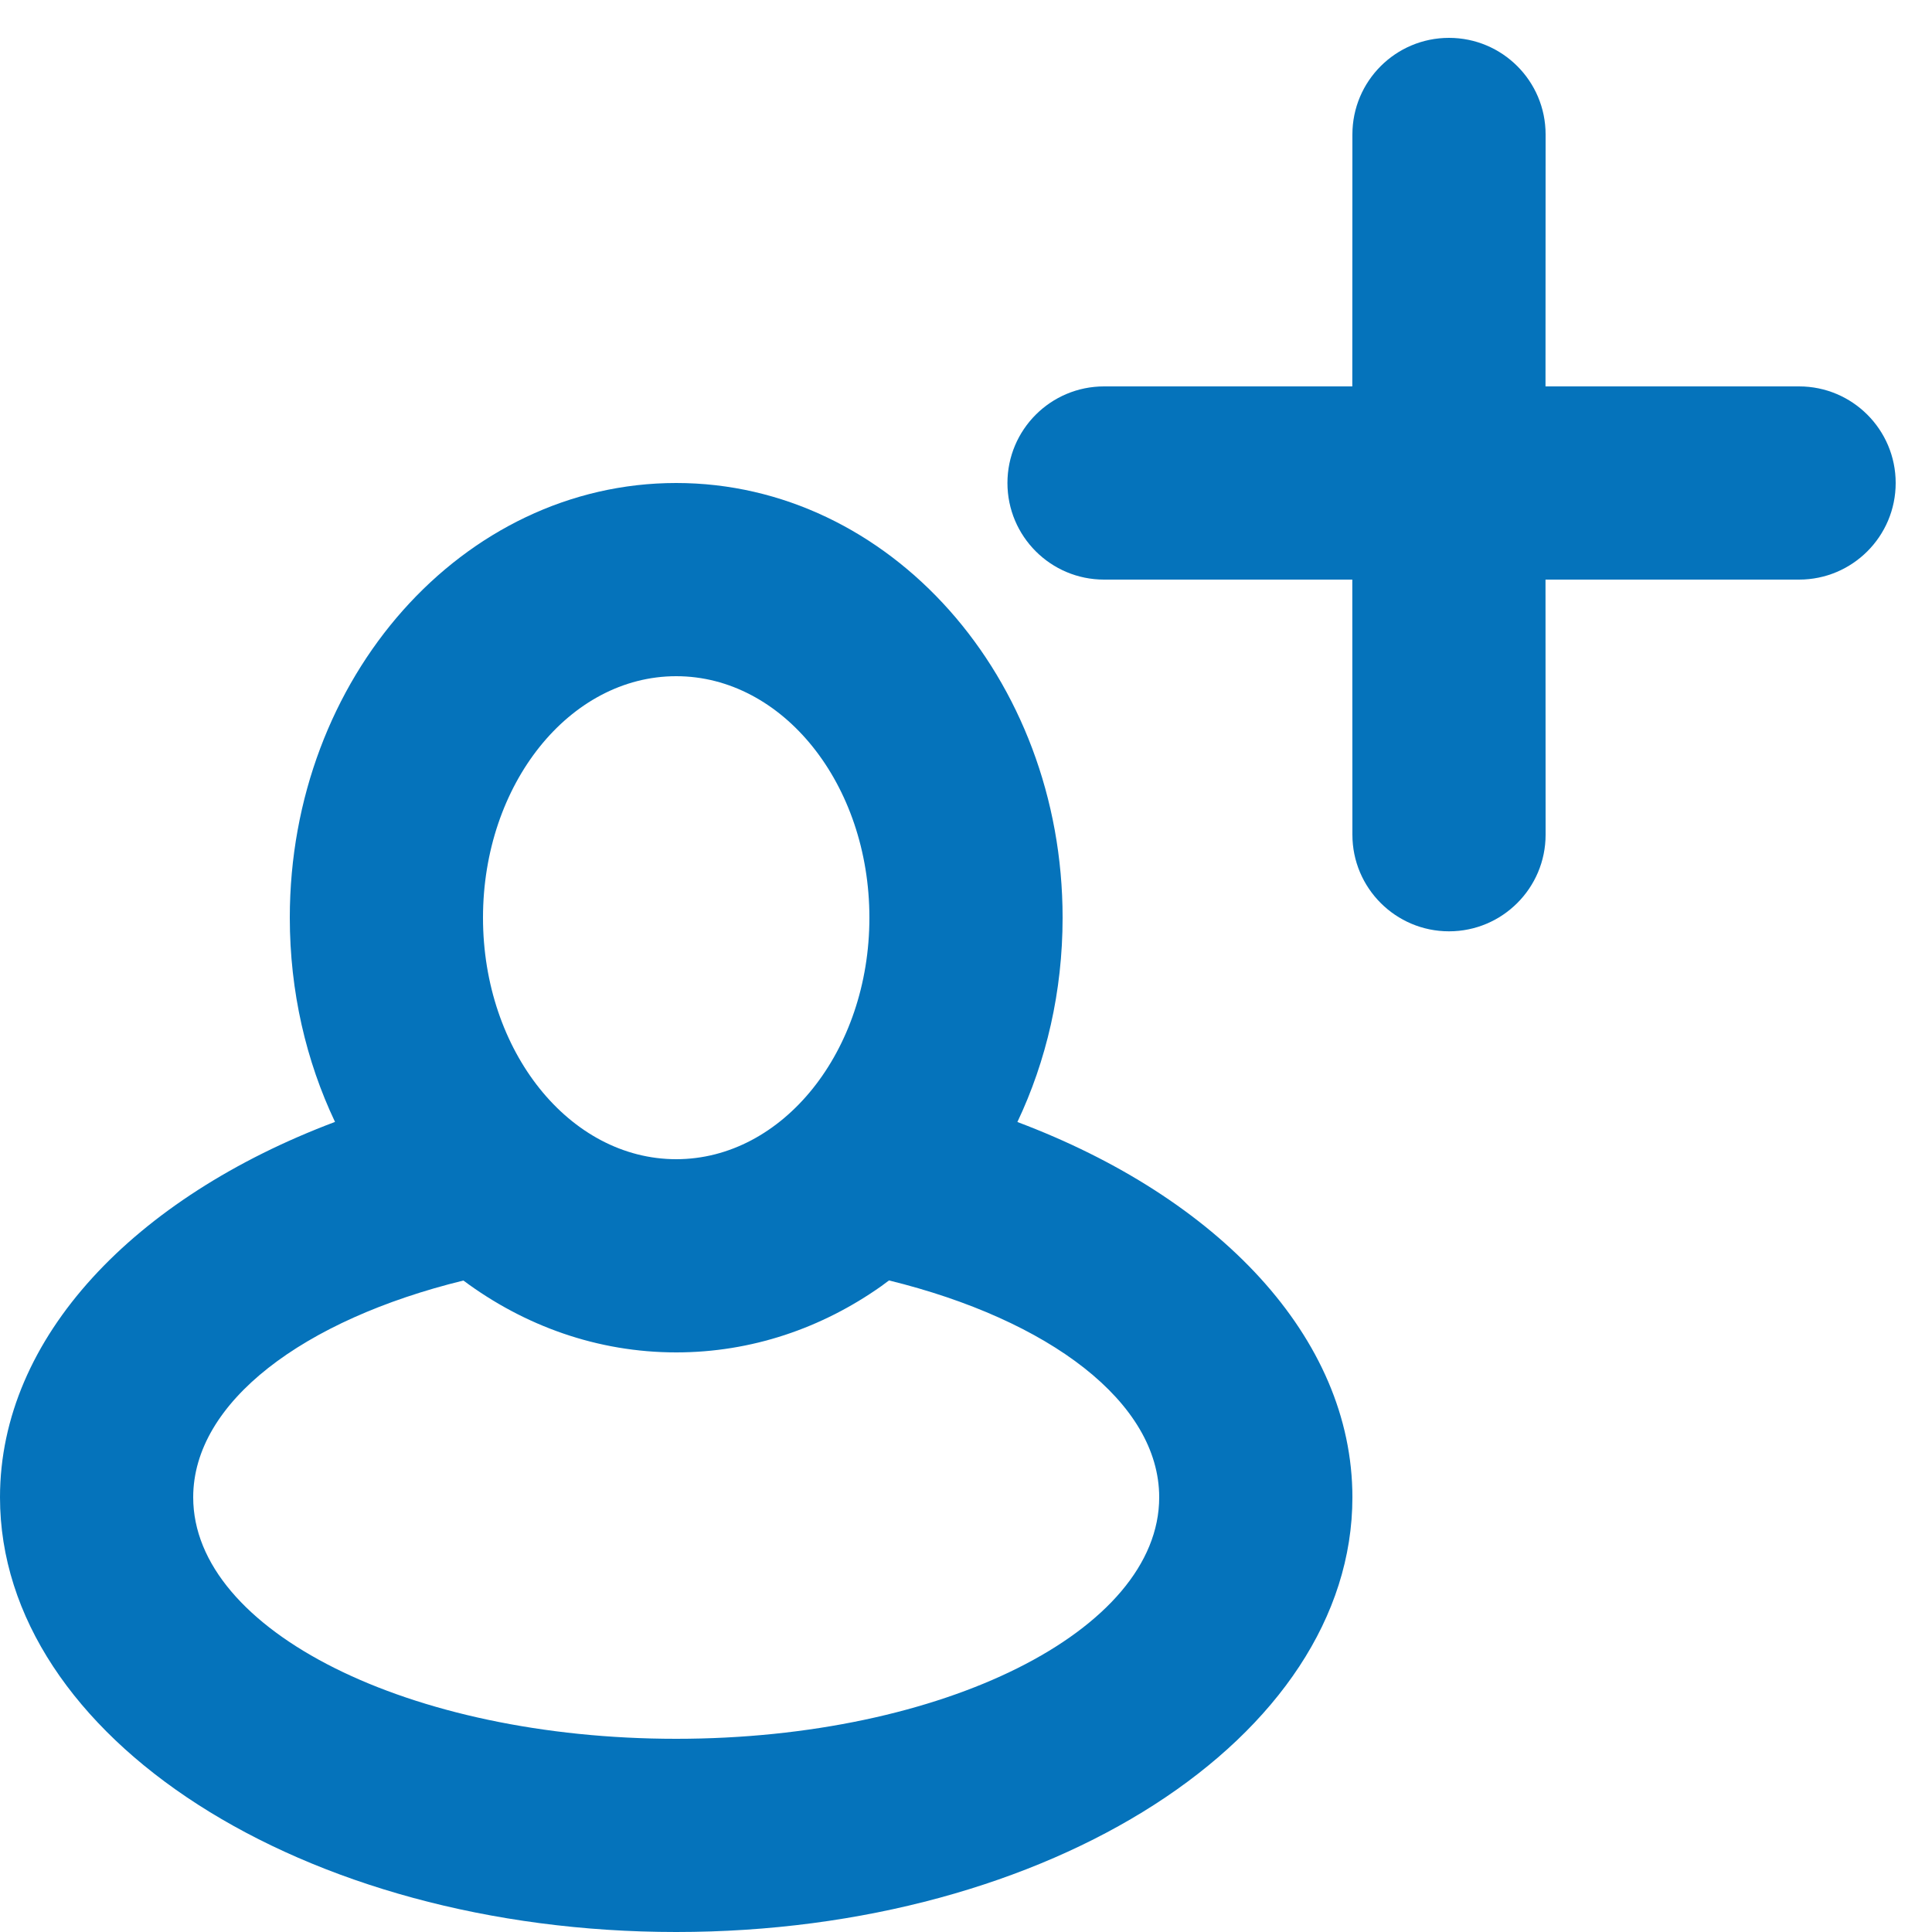 <?xml version="1.0" encoding="UTF-8"?>
<svg width="20px" height="20px" viewBox="0 0 20 20" version="1.1" xmlns="http://www.w3.org/2000/svg" xmlns:xlink="http://www.w3.org/1999/xlink">
    <title>icon-assign-reassign-blue</title>
    <g id="Page-1-Icons" stroke="none" stroke-width="1" fill="none" fill-rule="evenodd">
        <g id="PECOS-2.0-Icons-Overview-v31" transform="translate(-1800, -193)" fill="#0573BB">
            <g id="MISC-BUTTON-ICONS" transform="translate(1554, 69)">
                <g id="Column-2" transform="translate(246, 33)">
                    <g id="icon-assign-reassign-blue" transform="translate(0, 91)">
                        <path d="M7,5 C9.209,5 11,7.015 11,9.5 C11,10.264 10.831,10.984 10.532,11.615 C12.607,12.395 14,13.843 14,15.5 C14,17.985 10.866,20 7,20 C3.134,20 2.27373675e-13,17.985 2.27373675e-13,15.5 C2.27373675e-13,13.843 1.393,12.395 3.468,11.614 C3.169,10.984 3,10.264 3,9.5 C3,7.015 4.791,5 7,5 Z M9.203,13.255 L9.122,13.315 C8.507,13.749 7.78,14 7,14 C6.186,14 5.429,13.726 4.797,13.256 C3.14,13.662 2,14.515 2,15.5 C2,16.881 4.239,18 7,18 C9.761,18 12,16.881 12,15.5 C12,14.515 10.86,13.662 9.203,13.255 Z M7,7 C5.895,7 5,8.119 5,9.5 C5,10.881 5.895,12 7,12 C8.105,12 9,10.881 9,9.5 C9,8.119 8.105,7 7,7 Z" id="person-front"></path>
                        <path d="M15,0.392 C15.552,0.392 16,0.839 16,1.392 L15.999,4 L18.624,4 C19.176,4 19.624,4.448 19.624,5 C19.624,5.552 19.176,6 18.624,6 L15.999,6 L16,8.641 C16,9.193 15.552,9.641 15,9.641 C14.448,9.641 14,9.193 14,8.641 L13.999,6 L11.429,6 C10.877,6 10.429,5.552 10.429,5 C10.429,4.448 10.877,4 11.429,4 L13.999,4 L14,1.392 C14,0.839 14.448,0.392 15,0.392 Z" id="Combined-Shape"></path>
                    </g>
                </g>
            </g>
        </g>
    </g>
</svg>